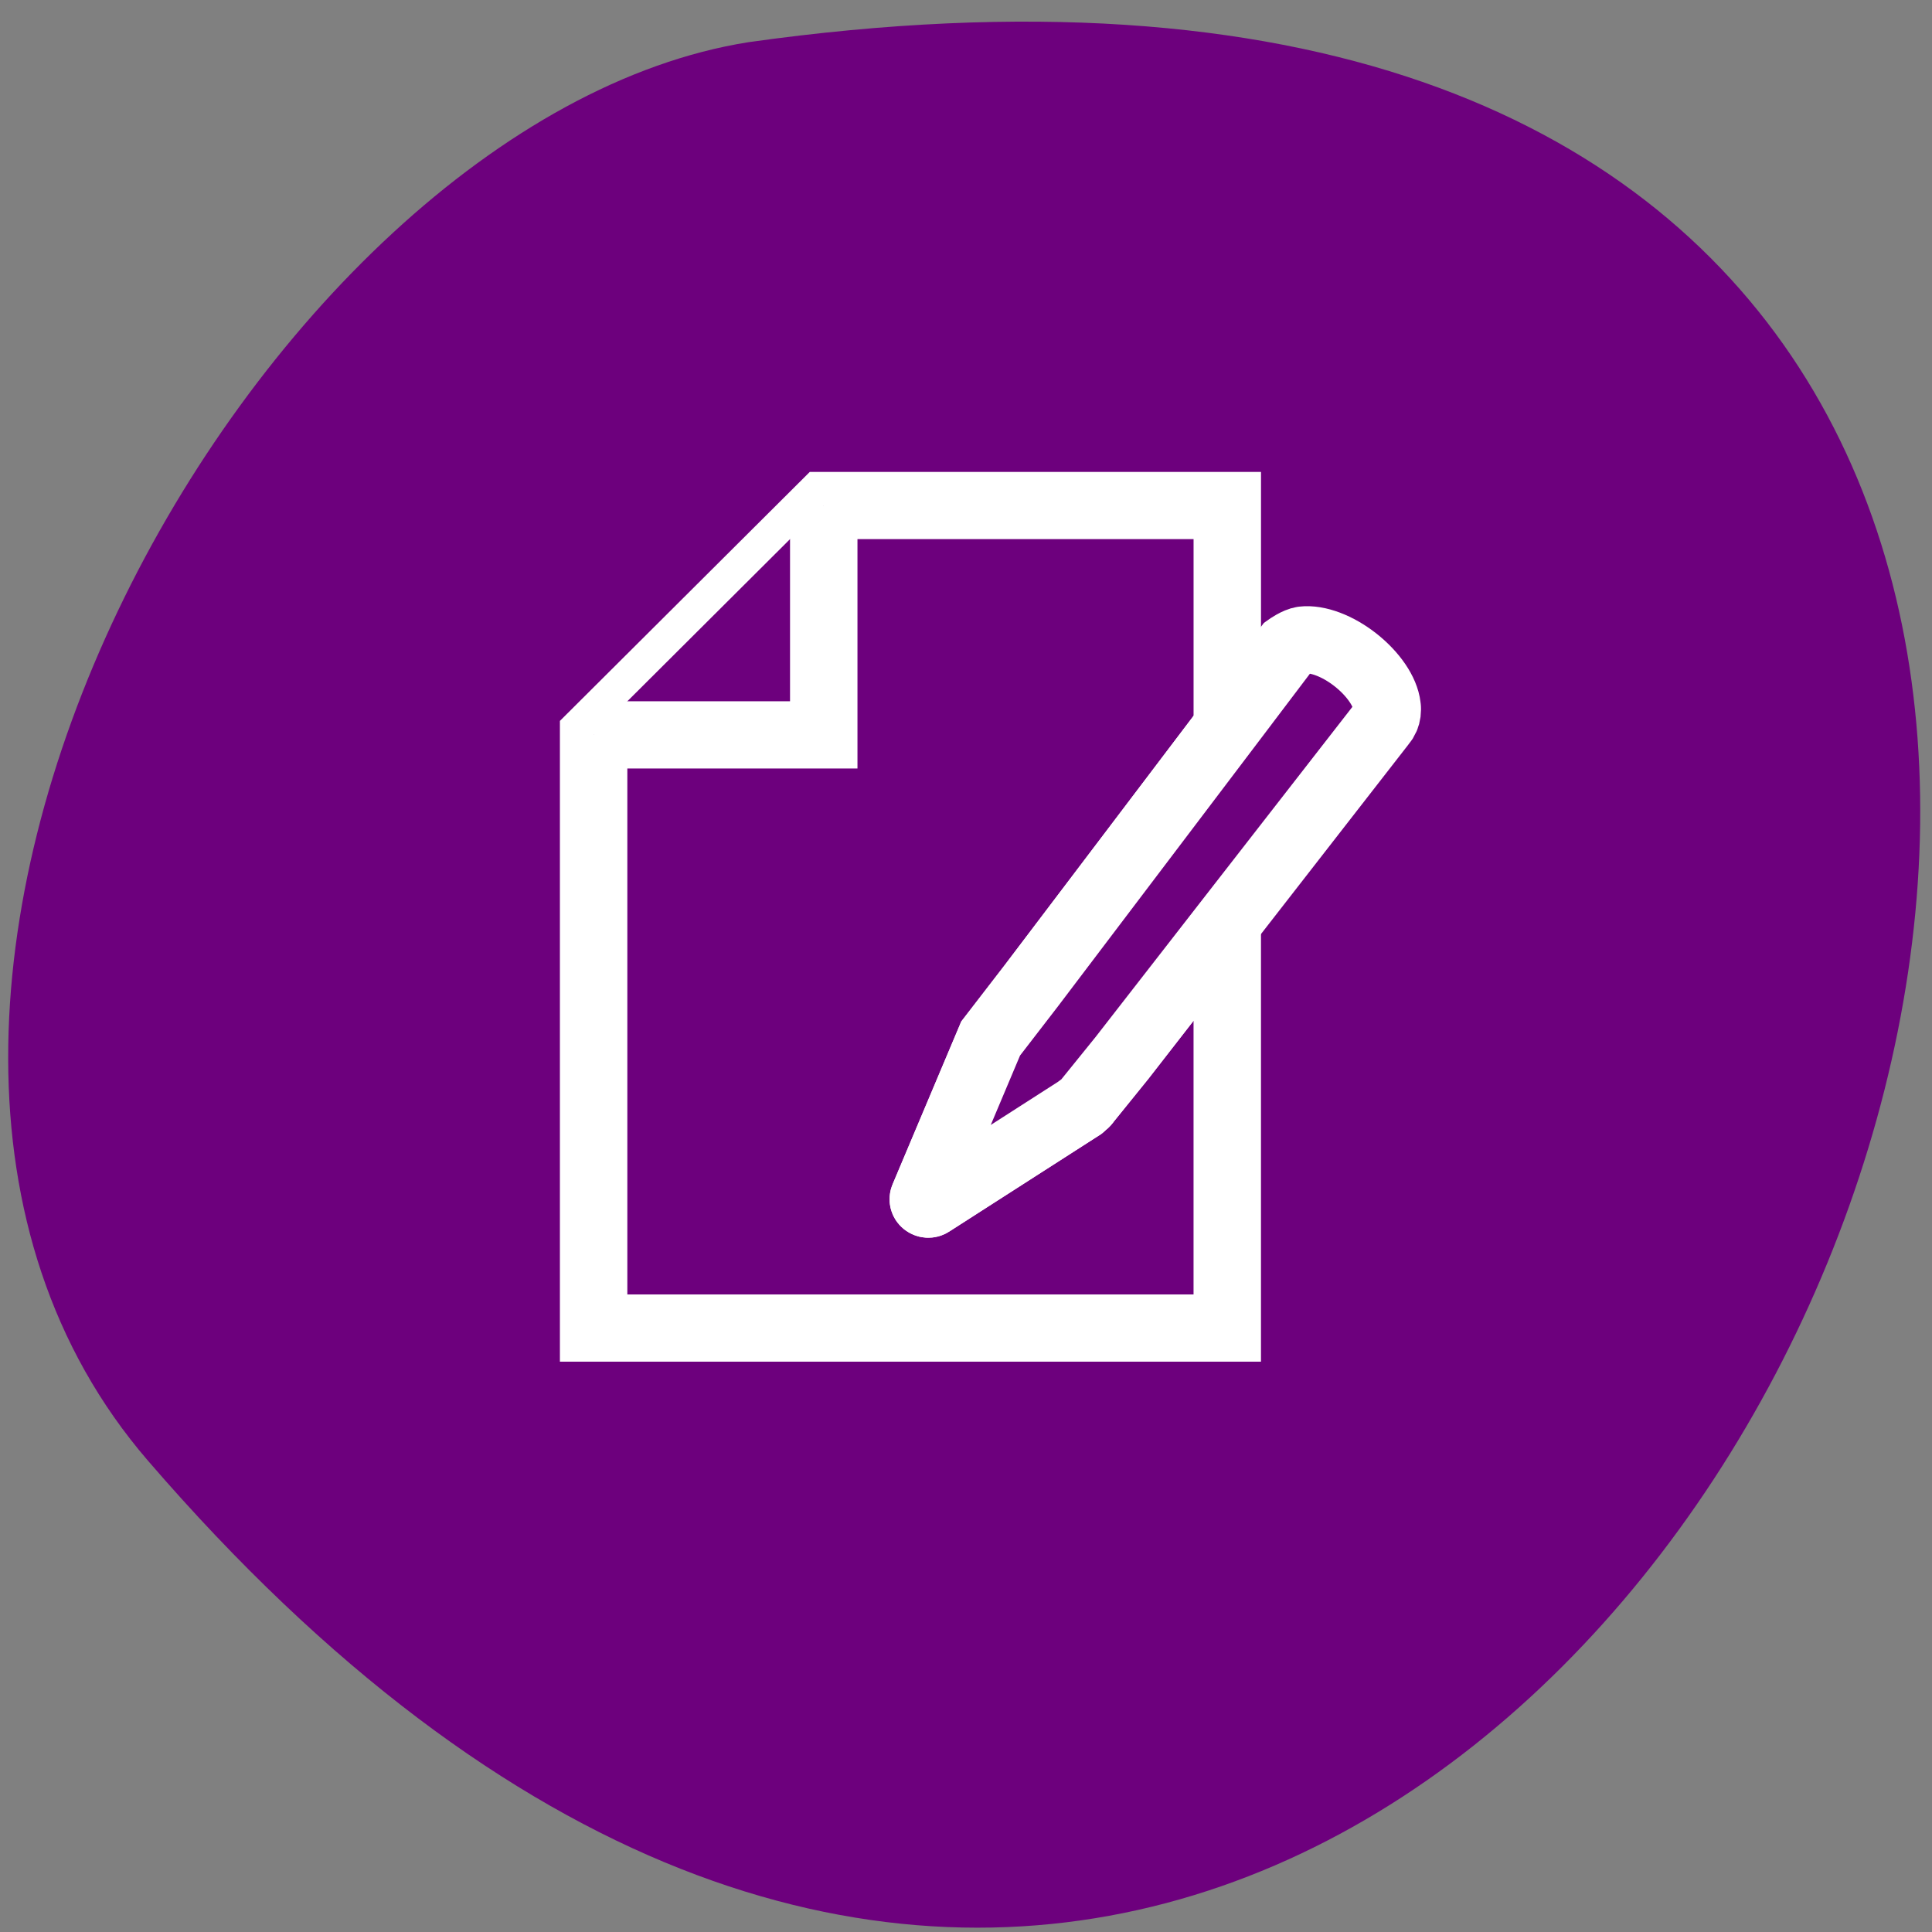 <svg xmlns="http://www.w3.org/2000/svg" viewBox="0 0 256 256"><rect x="0" y="0" width="256" height="256" fill="#808080" stroke="none"/><g fill="#6d007d"><path d="m 19.597 193.54 c 191.77 222.47 375.09 -229.55 79.58 -187.95 -65.03 10.305 -131.26 128 -79.58 187.95 z" color="#000"/><g display="inline" transform="matrix(2.553 0 0 2.545 50.749 51.49)" stroke="#fff" stroke-width="3.5"><path d="m 36.519,37.127 c 0,0.008 -0.031,0.047 -0.034,0.049 -0.055,0.07 -0.131,0.113 -0.196,0.162 -0.012,0.016 -0.012,0.035 -0.022,0.043 l -7.826,5.037 c -0.096,0.064 -0.218,0.053 -0.307,-0.02 -0.087,-0.072 -0.115,-0.191 -0.069,-0.295 L 31.54,33.837 33.628,31.12 43.82,17.625 V 6.088 H 22.876 L 10.932,18.027 V 48.914 H 43.819 V 27.802 l -5.469,7.054 -1.831,2.271 z"/><path d="m 43.818,17.626 -10.192,13.495 -2.088,2.717 -3.475,8.266 c -0.046,0.104 -0.018,0.223 0.069,0.295 0.089,0.072 0.211,0.084 0.307,0.02 l 7.826,-5.037 c 0.011,-0.008 0.011,-0.027 0.022,-0.043 0.065,-0.049 0.142,-0.092 0.196,-0.162 0.003,-0.002 0.034,-0.041 0.034,-0.049 l 1.831,-2.271 5.469,-7.054 8.011,-10.329 c 0.022,-0.023 0.149,-0.203 0.149,-0.203 0.096,-0.161 0.148,-0.345 0.148,-0.556 0,-0.061 0,-0.118 -0.012,-0.176 -0.087,-0.763 -0.715,-1.682 -1.639,-2.413 -0.923,-0.728 -1.969,-1.123 -2.728,-1.034 -0.326,0.042 -0.789,0.375 -0.789,0.375 l -3.139,4.159 z"/><path d="m 10.932 18.03 h 11.944 v -11.942"/></g></g></svg>